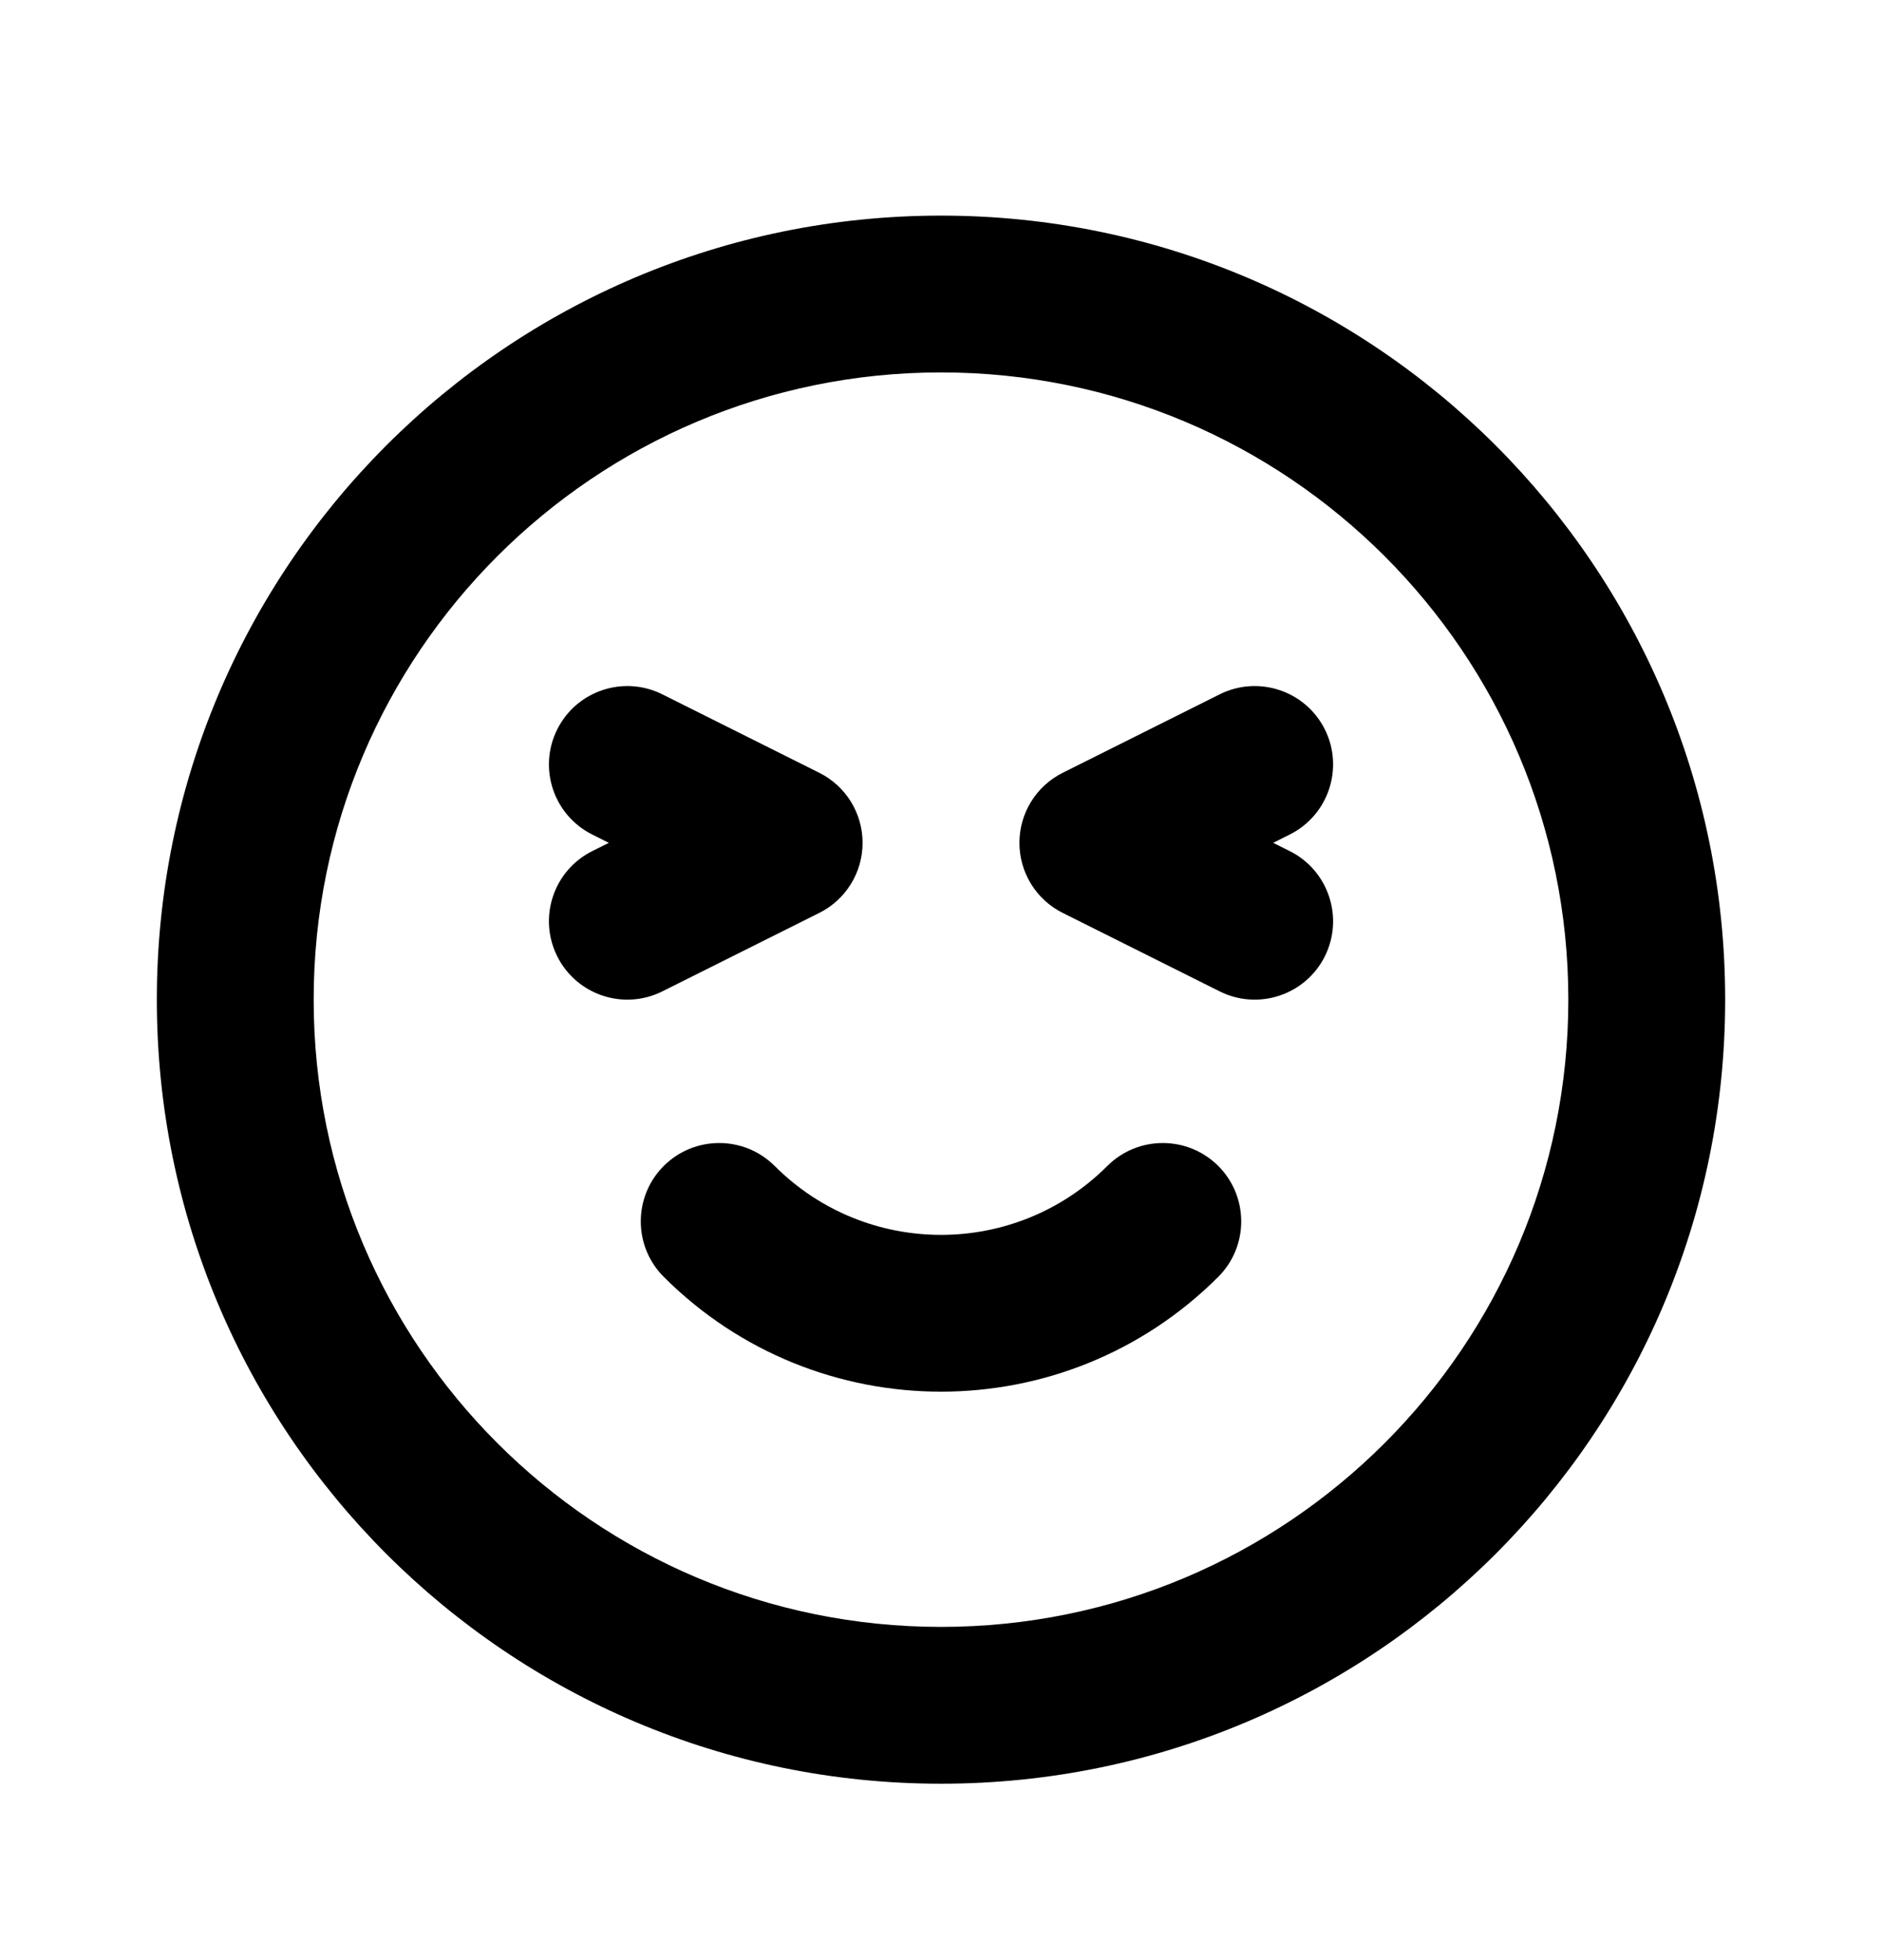 <svg width="24" height="25" viewBox="0 0 24 25" fill="none" xmlns="http://www.w3.org/2000/svg">
<path d="M8.464 14.871C8.855 14.481 9.488 14.481 9.879 14.871C11.05 16.043 12.95 16.043 14.121 14.871C14.512 14.481 15.145 14.481 15.536 14.871C15.926 15.262 15.926 15.895 15.536 16.285C13.583 18.238 10.417 18.238 8.464 16.285C8.074 15.895 8.074 15.262 8.464 14.871Z" fill="black"/>
<path d="M7.106 9.303C7.353 8.809 7.953 8.609 8.447 8.856L10.447 9.856C10.786 10.025 11 10.371 11 10.75C11 11.129 10.786 11.475 10.447 11.644L8.447 12.644C7.953 12.891 7.353 12.691 7.106 12.197C6.859 11.703 7.059 11.102 7.553 10.855L7.764 10.75L7.553 10.644C7.059 10.397 6.859 9.797 7.106 9.303Z" fill="black"/>
<path d="M15.553 8.856C16.047 8.609 16.648 8.809 16.895 9.303C17.141 9.797 16.941 10.397 16.447 10.644L16.236 10.75L16.447 10.855C16.941 11.102 17.141 11.703 16.895 12.197C16.648 12.691 16.047 12.891 15.553 12.644L13.553 11.644C13.214 11.475 13 11.129 13 10.75C13 10.371 13.214 10.025 13.553 9.856L15.553 8.856Z" fill="black"/>
<path fill-rule="evenodd" clip-rule="evenodd" d="M2 12.75C2 7.227 6.477 2.75 12 2.75C17.523 2.75 22 7.227 22 12.75C22 18.273 17.523 22.75 12 22.75C6.477 22.75 2 18.273 2 12.75ZM12 4.75C7.582 4.75 4 8.332 4 12.75C4 17.168 7.582 20.75 12 20.75C16.418 20.75 20 17.168 20 12.75C20 8.332 16.418 4.75 12 4.75Z" fill="black"/>
</svg>
